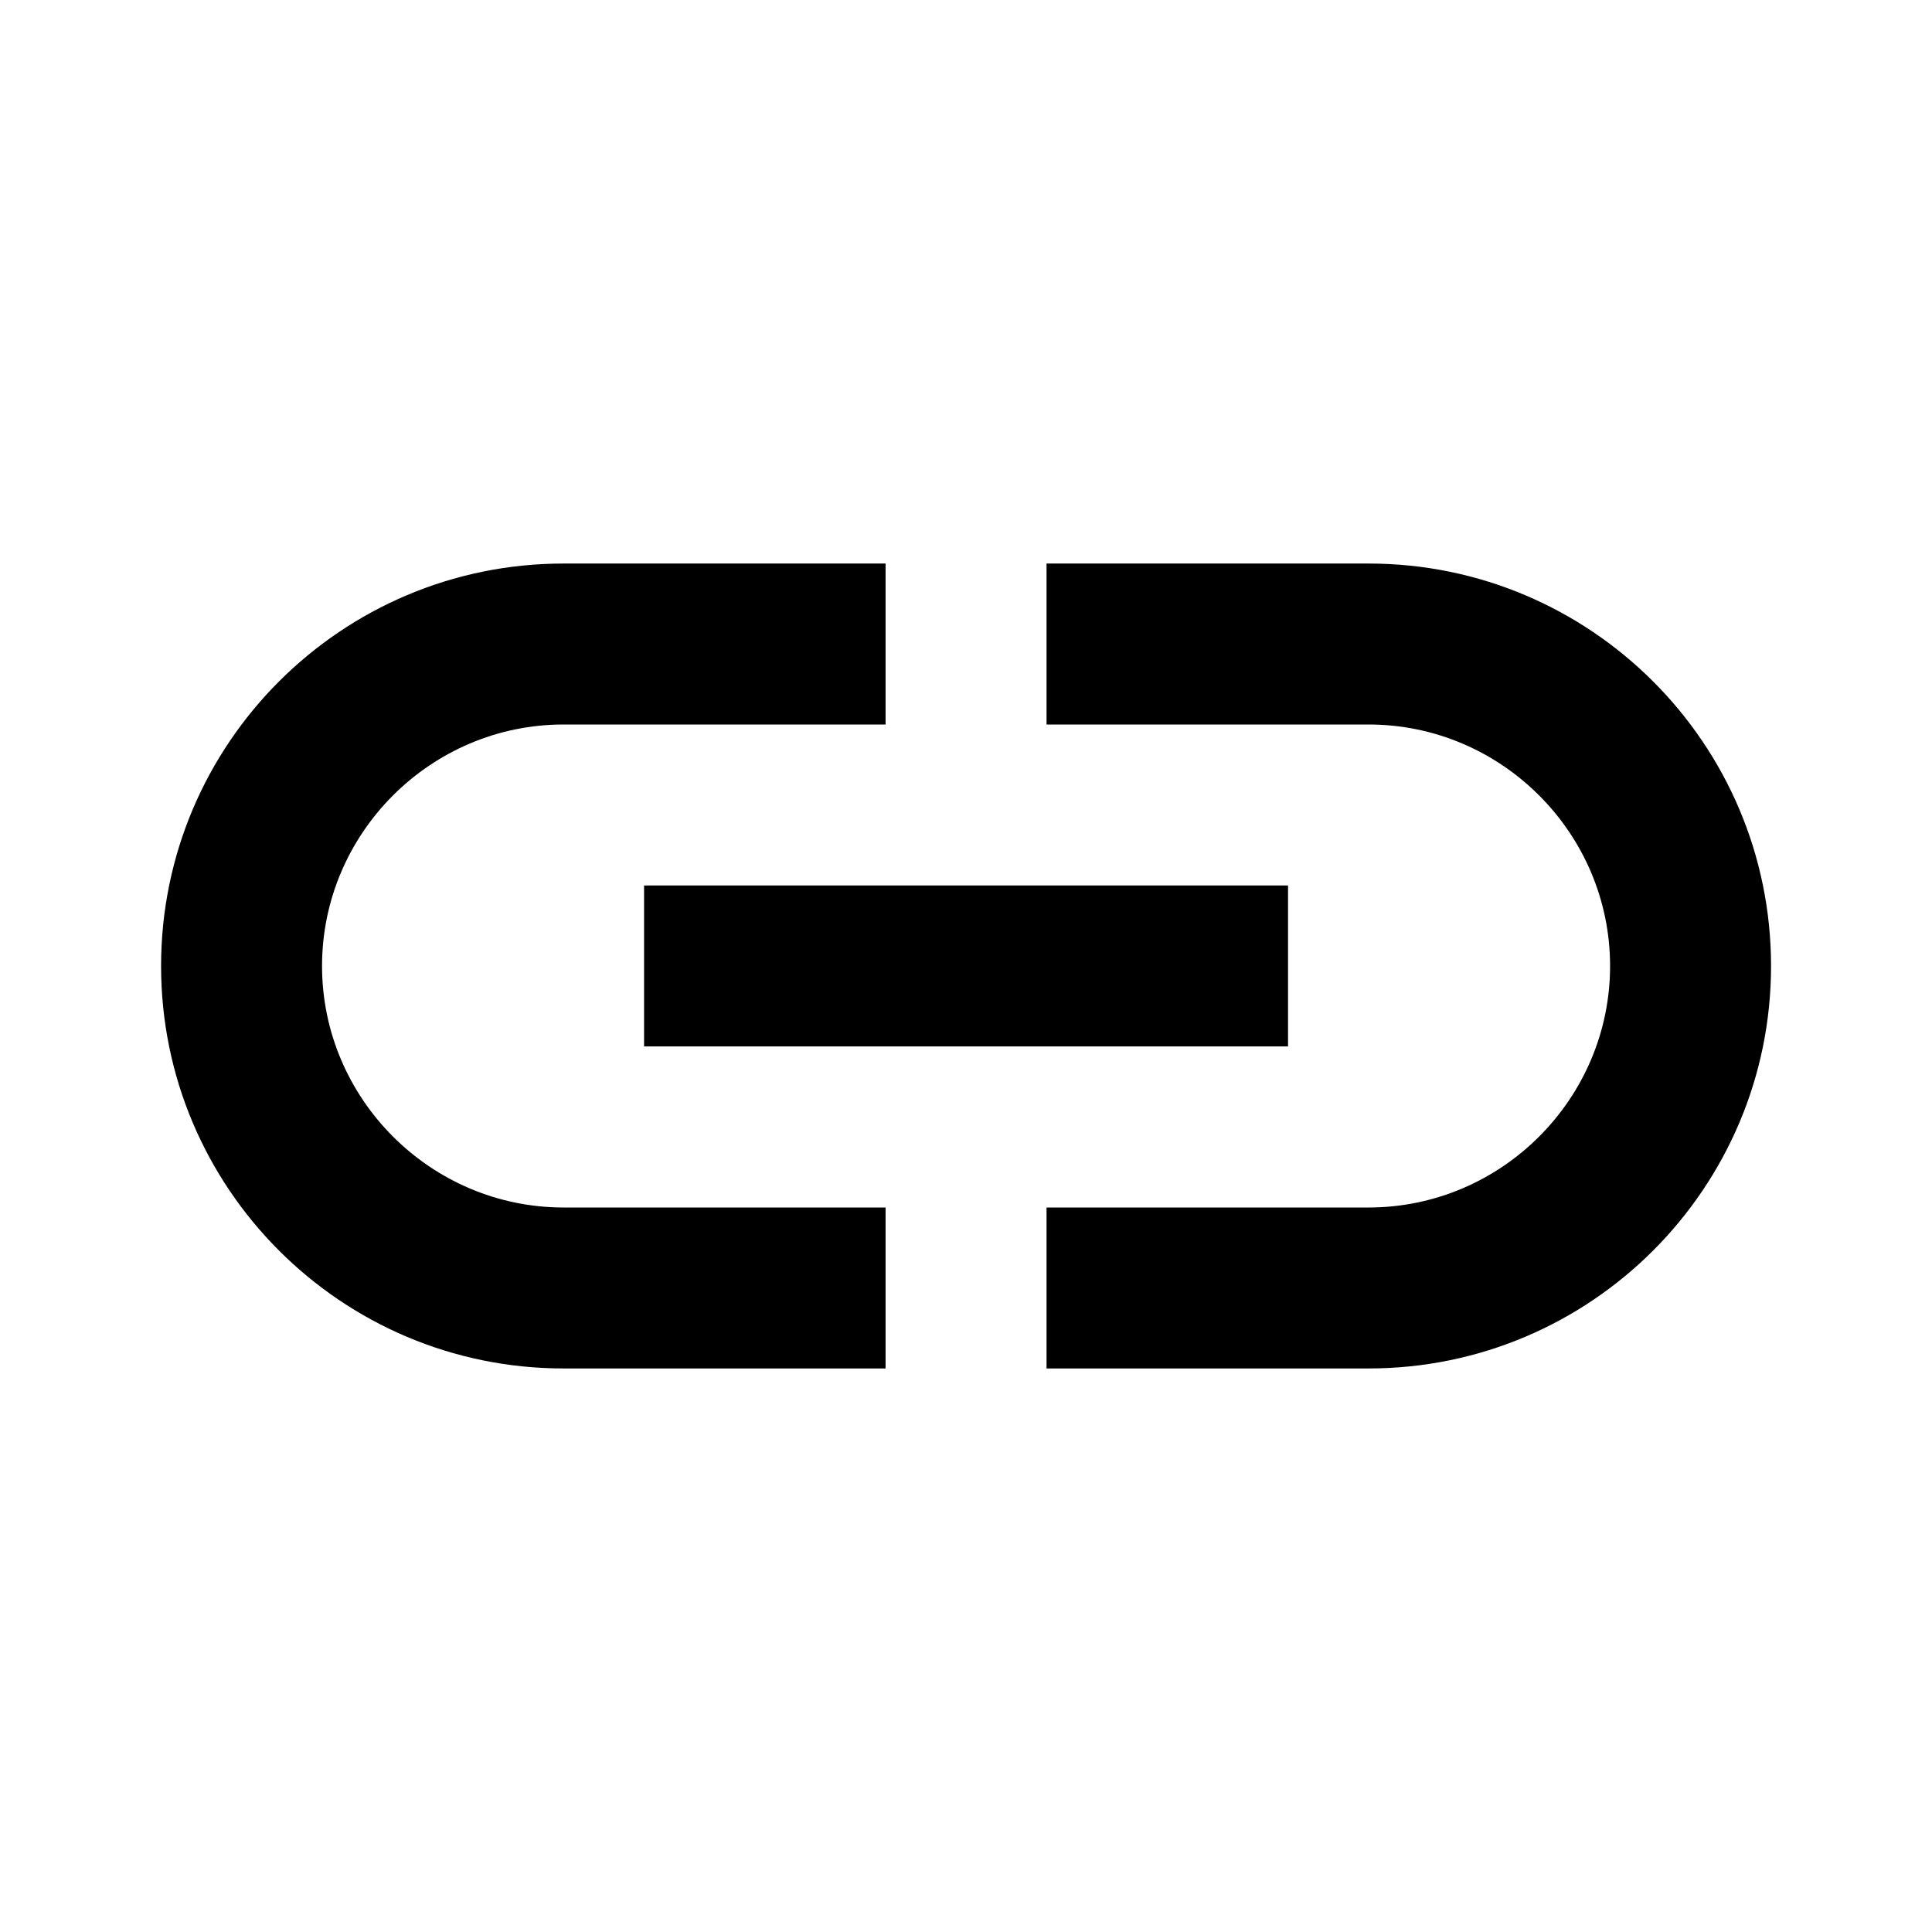 <svg fill="currentColor" viewBox="0 0 16 16" xmlns="http://www.w3.org/2000/svg"><path d="m11.334 4.667h-2.667v1.333h2.667c1.1 0 2 .9 2 2s-.9 2-2 2h-2.667v1.333h2.667c1.84 0 3.333-1.493 3.333-3.333s-1.493-3.333-3.333-3.333zm-4 5.333h-2.667c-1.1 0-2-.9-2-2s.9-2 2-2h2.667v-1.333h-2.667c-1.84 0-3.333 1.493-3.333 3.333s1.493 3.333 3.333 3.333h2.667zm-2-2.667h5.333v1.333h-5.333z"/></svg>